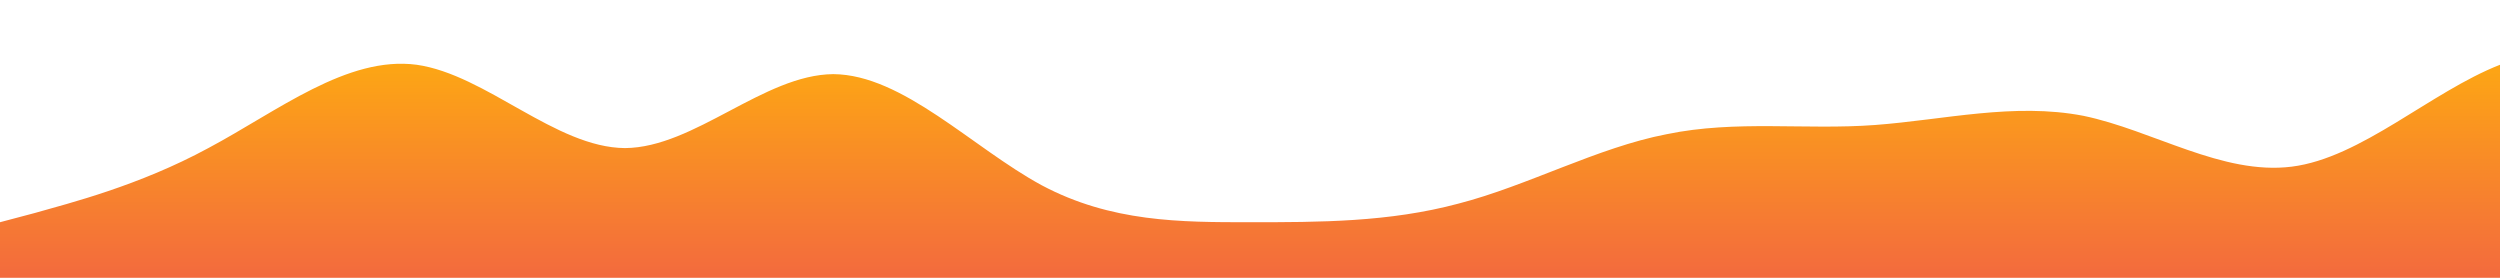 <?xml version="1.0" standalone="no"?>
<svg xmlns:xlink="http://www.w3.org/1999/xlink" id="wave" style="transform:rotate(0deg); transition: 0.3s" viewBox="0 0 1440 160" version="1.1" xmlns="http://www.w3.org/2000/svg"><defs><linearGradient id="sw-gradient-0" x1="0" x2="0" y1="1" y2="0"><stop stop-color="rgba(243, 106, 62, 1)" offset="0%"/><stop stop-color="rgba(255, 179, 11, 1)" offset="100%"/></linearGradient></defs><path style="transform:translate(0, 0px); opacity:1" fill="url(#sw-gradient-0)" d="M0,128L20,122.7C40,117,80,107,120,85.3C160,64,200,32,240,37.3C280,43,320,85,360,85.3C400,85,440,43,480,42.7C520,43,560,85,600,106.7C640,128,680,128,720,128C760,128,800,128,840,117.3C880,107,920,85,960,77.3C1000,69,1040,75,1080,72C1120,69,1160,59,1200,66.7C1240,75,1280,101,1320,96C1360,91,1400,53,1440,37.3C1480,21,1520,27,1560,24C1600,21,1640,11,1680,21.3C1720,32,1760,64,1800,69.3C1840,75,1880,53,1920,61.3C1960,69,2000,107,2040,120C2080,133,2120,123,2160,98.7C2200,75,2240,37,2280,42.7C2320,48,2360,96,2400,101.3C2440,107,2480,69,2520,69.3C2560,69,2600,107,2640,101.3C2680,96,2720,48,2760,34.7C2800,21,2840,43,2860,53.3L2880,64L2880,160L2860,160C2840,160,2800,160,2760,160C2720,160,2680,160,2640,160C2600,160,2560,160,2520,160C2480,160,2440,160,2400,160C2360,160,2320,160,2280,160C2240,160,2200,160,2160,160C2120,160,2080,160,2040,160C2000,160,1960,160,1920,160C1880,160,1840,160,1800,160C1760,160,1720,160,1680,160C1640,160,1600,160,1560,160C1520,160,1480,160,1440,160C1400,160,1360,160,1320,160C1280,160,1240,160,1200,160C1160,160,1120,160,1080,160C1040,160,1000,160,960,160C920,160,880,160,840,160C800,160,760,160,720,160C680,160,640,160,600,160C560,160,520,160,480,160C440,160,400,160,360,160C320,160,280,160,240,160C200,160,160,160,120,160C80,160,40,160,20,160L0,160Z"/></svg>